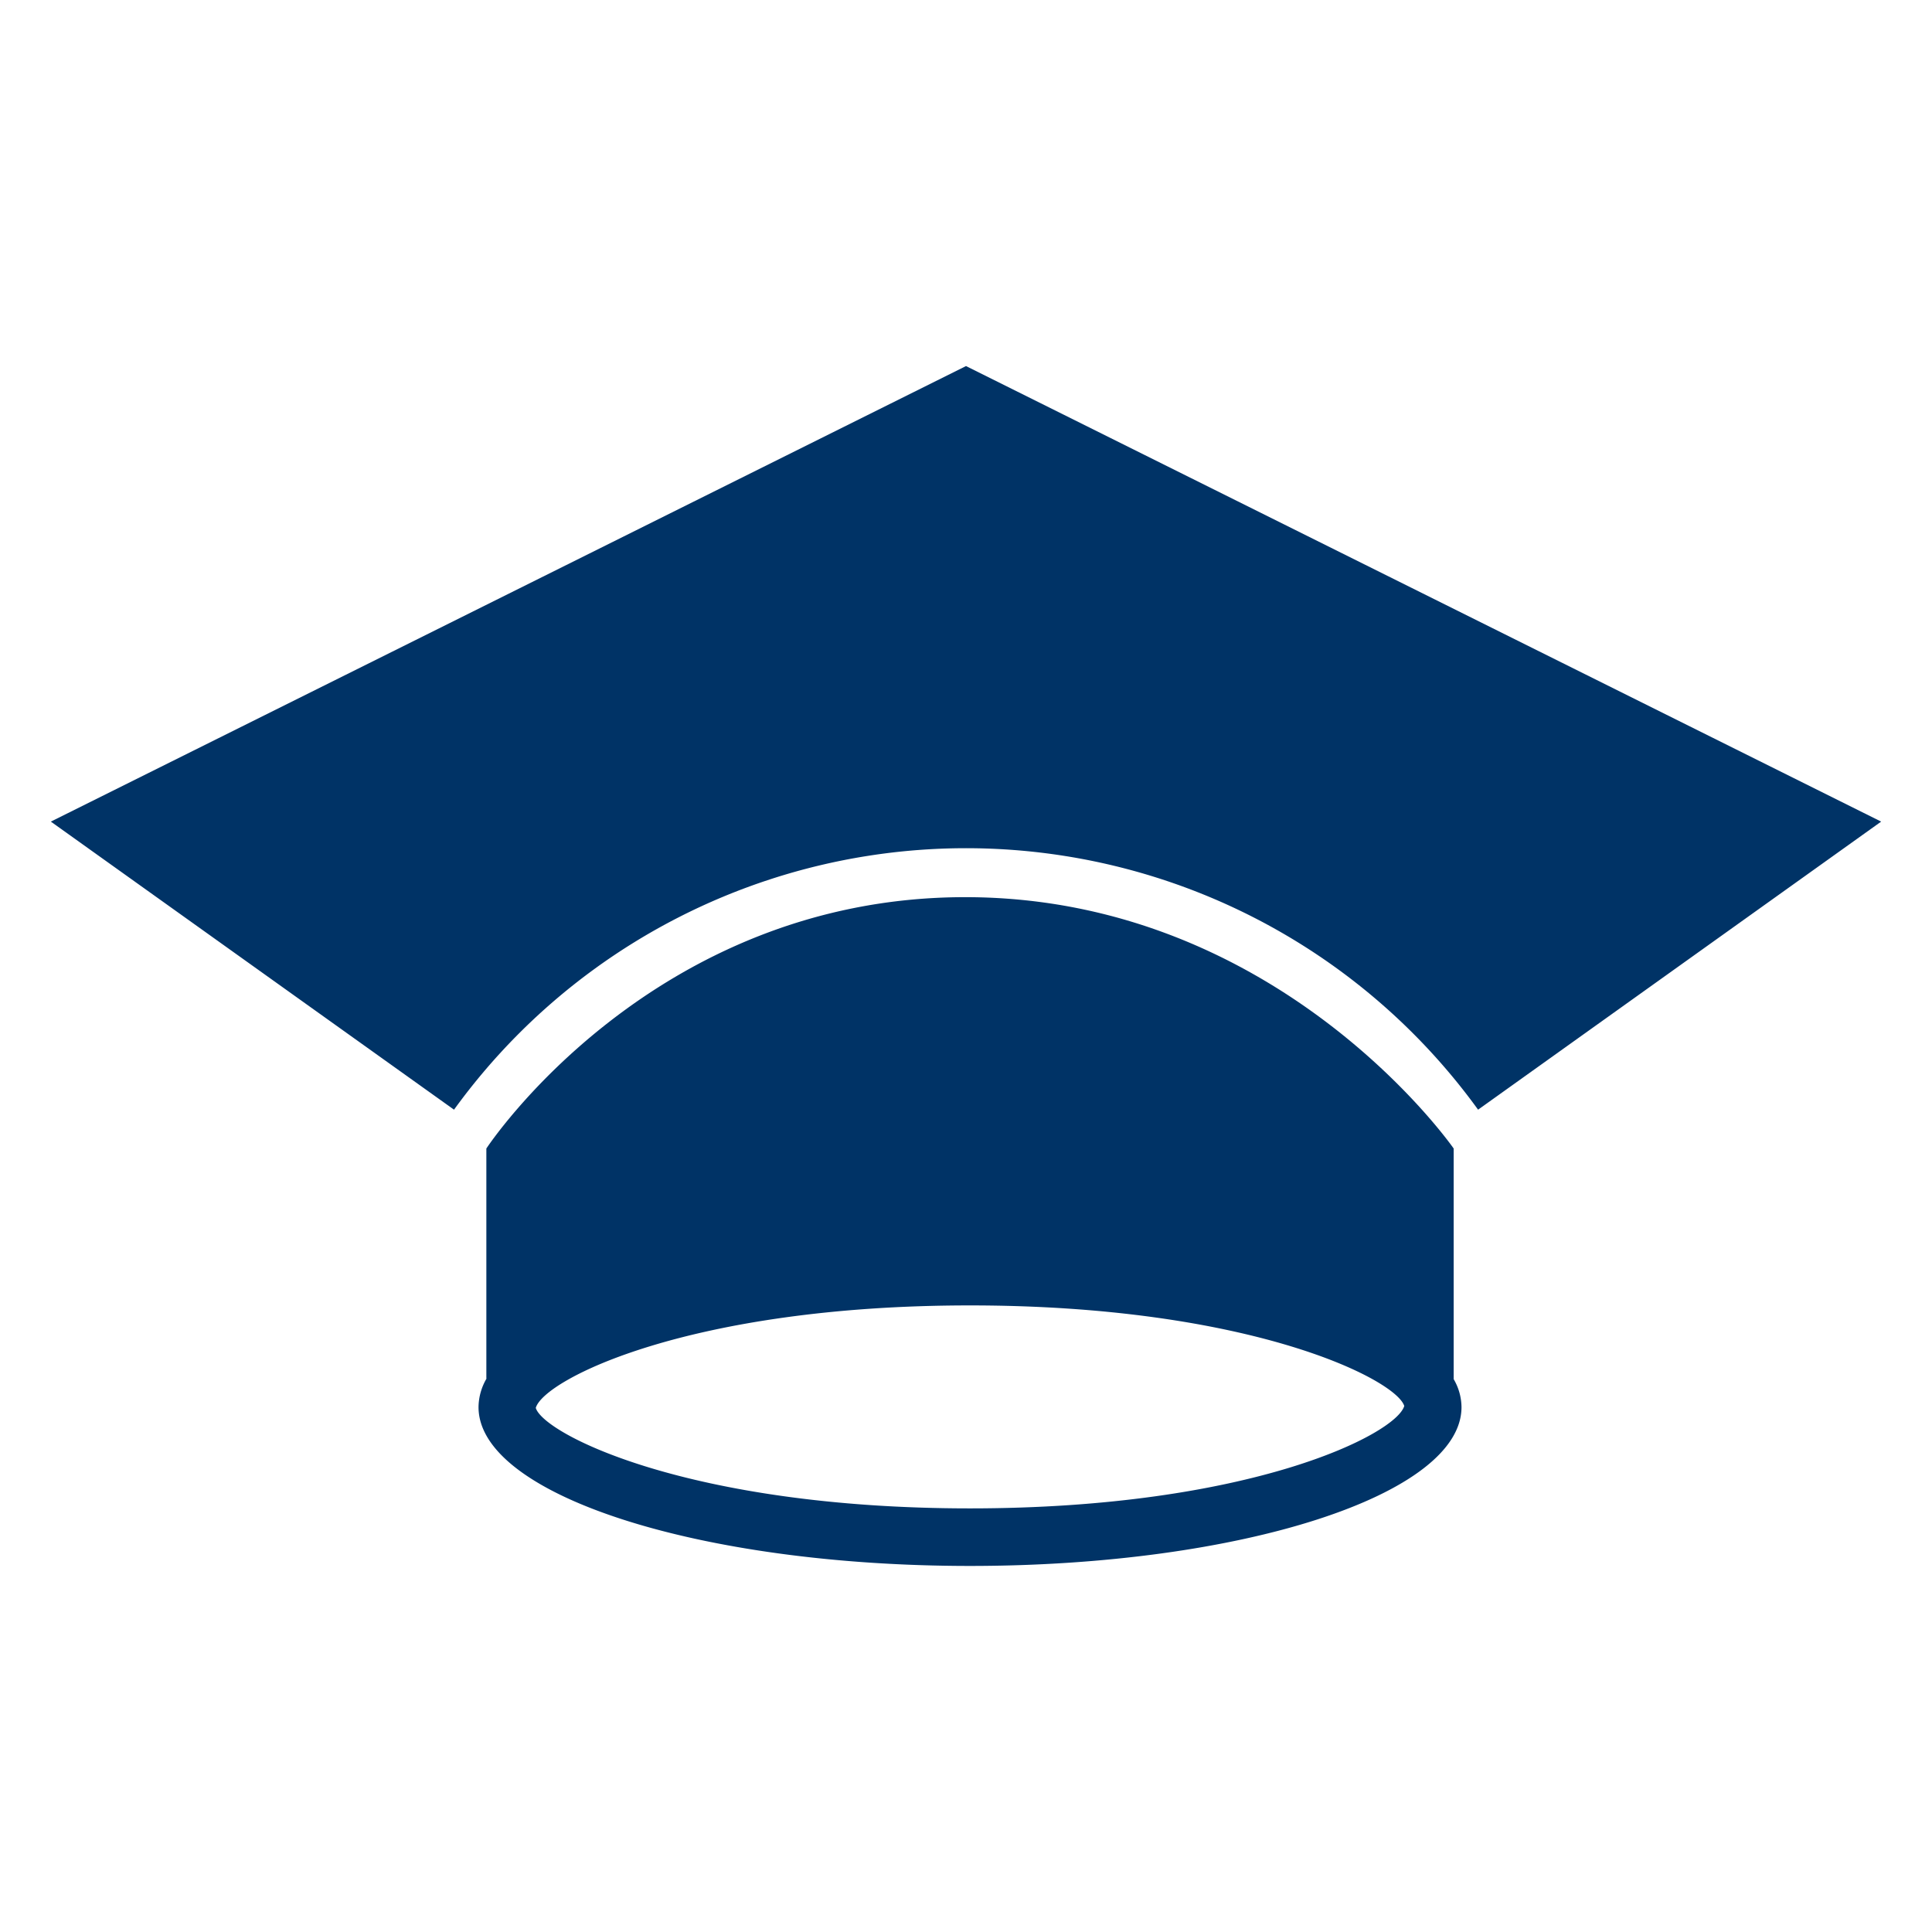 <svg xmlns="http://www.w3.org/2000/svg" width="19" height="19" viewBox="0 0 19 19"><path d="M9.5 3.6l-9 4.48 3.965 2.833a6.216 6.216 0 0 1 10.071 0L18.5 8.08l-9-4.48zm4.796 7.695s-1.713-2.472-4.804-2.472c-3.09 0-4.709 2.472-4.709 2.472v2.264l.008-.012a.567.567 0 0 0-.085.291c0 .862 2.164 1.562 4.833 1.562 2.67 0 4.834-.7 4.834-1.562a.555.555 0 0 0-.077-.275v-2.268zm-4.757 3.539c-2.756 0-4.191-.729-4.27-.988.079-.279 1.512-1.008 4.27-1.008 2.758 0 4.191.729 4.271.989-.081.278-1.515 1.007-4.271 1.007z" fill="#036"/></svg>